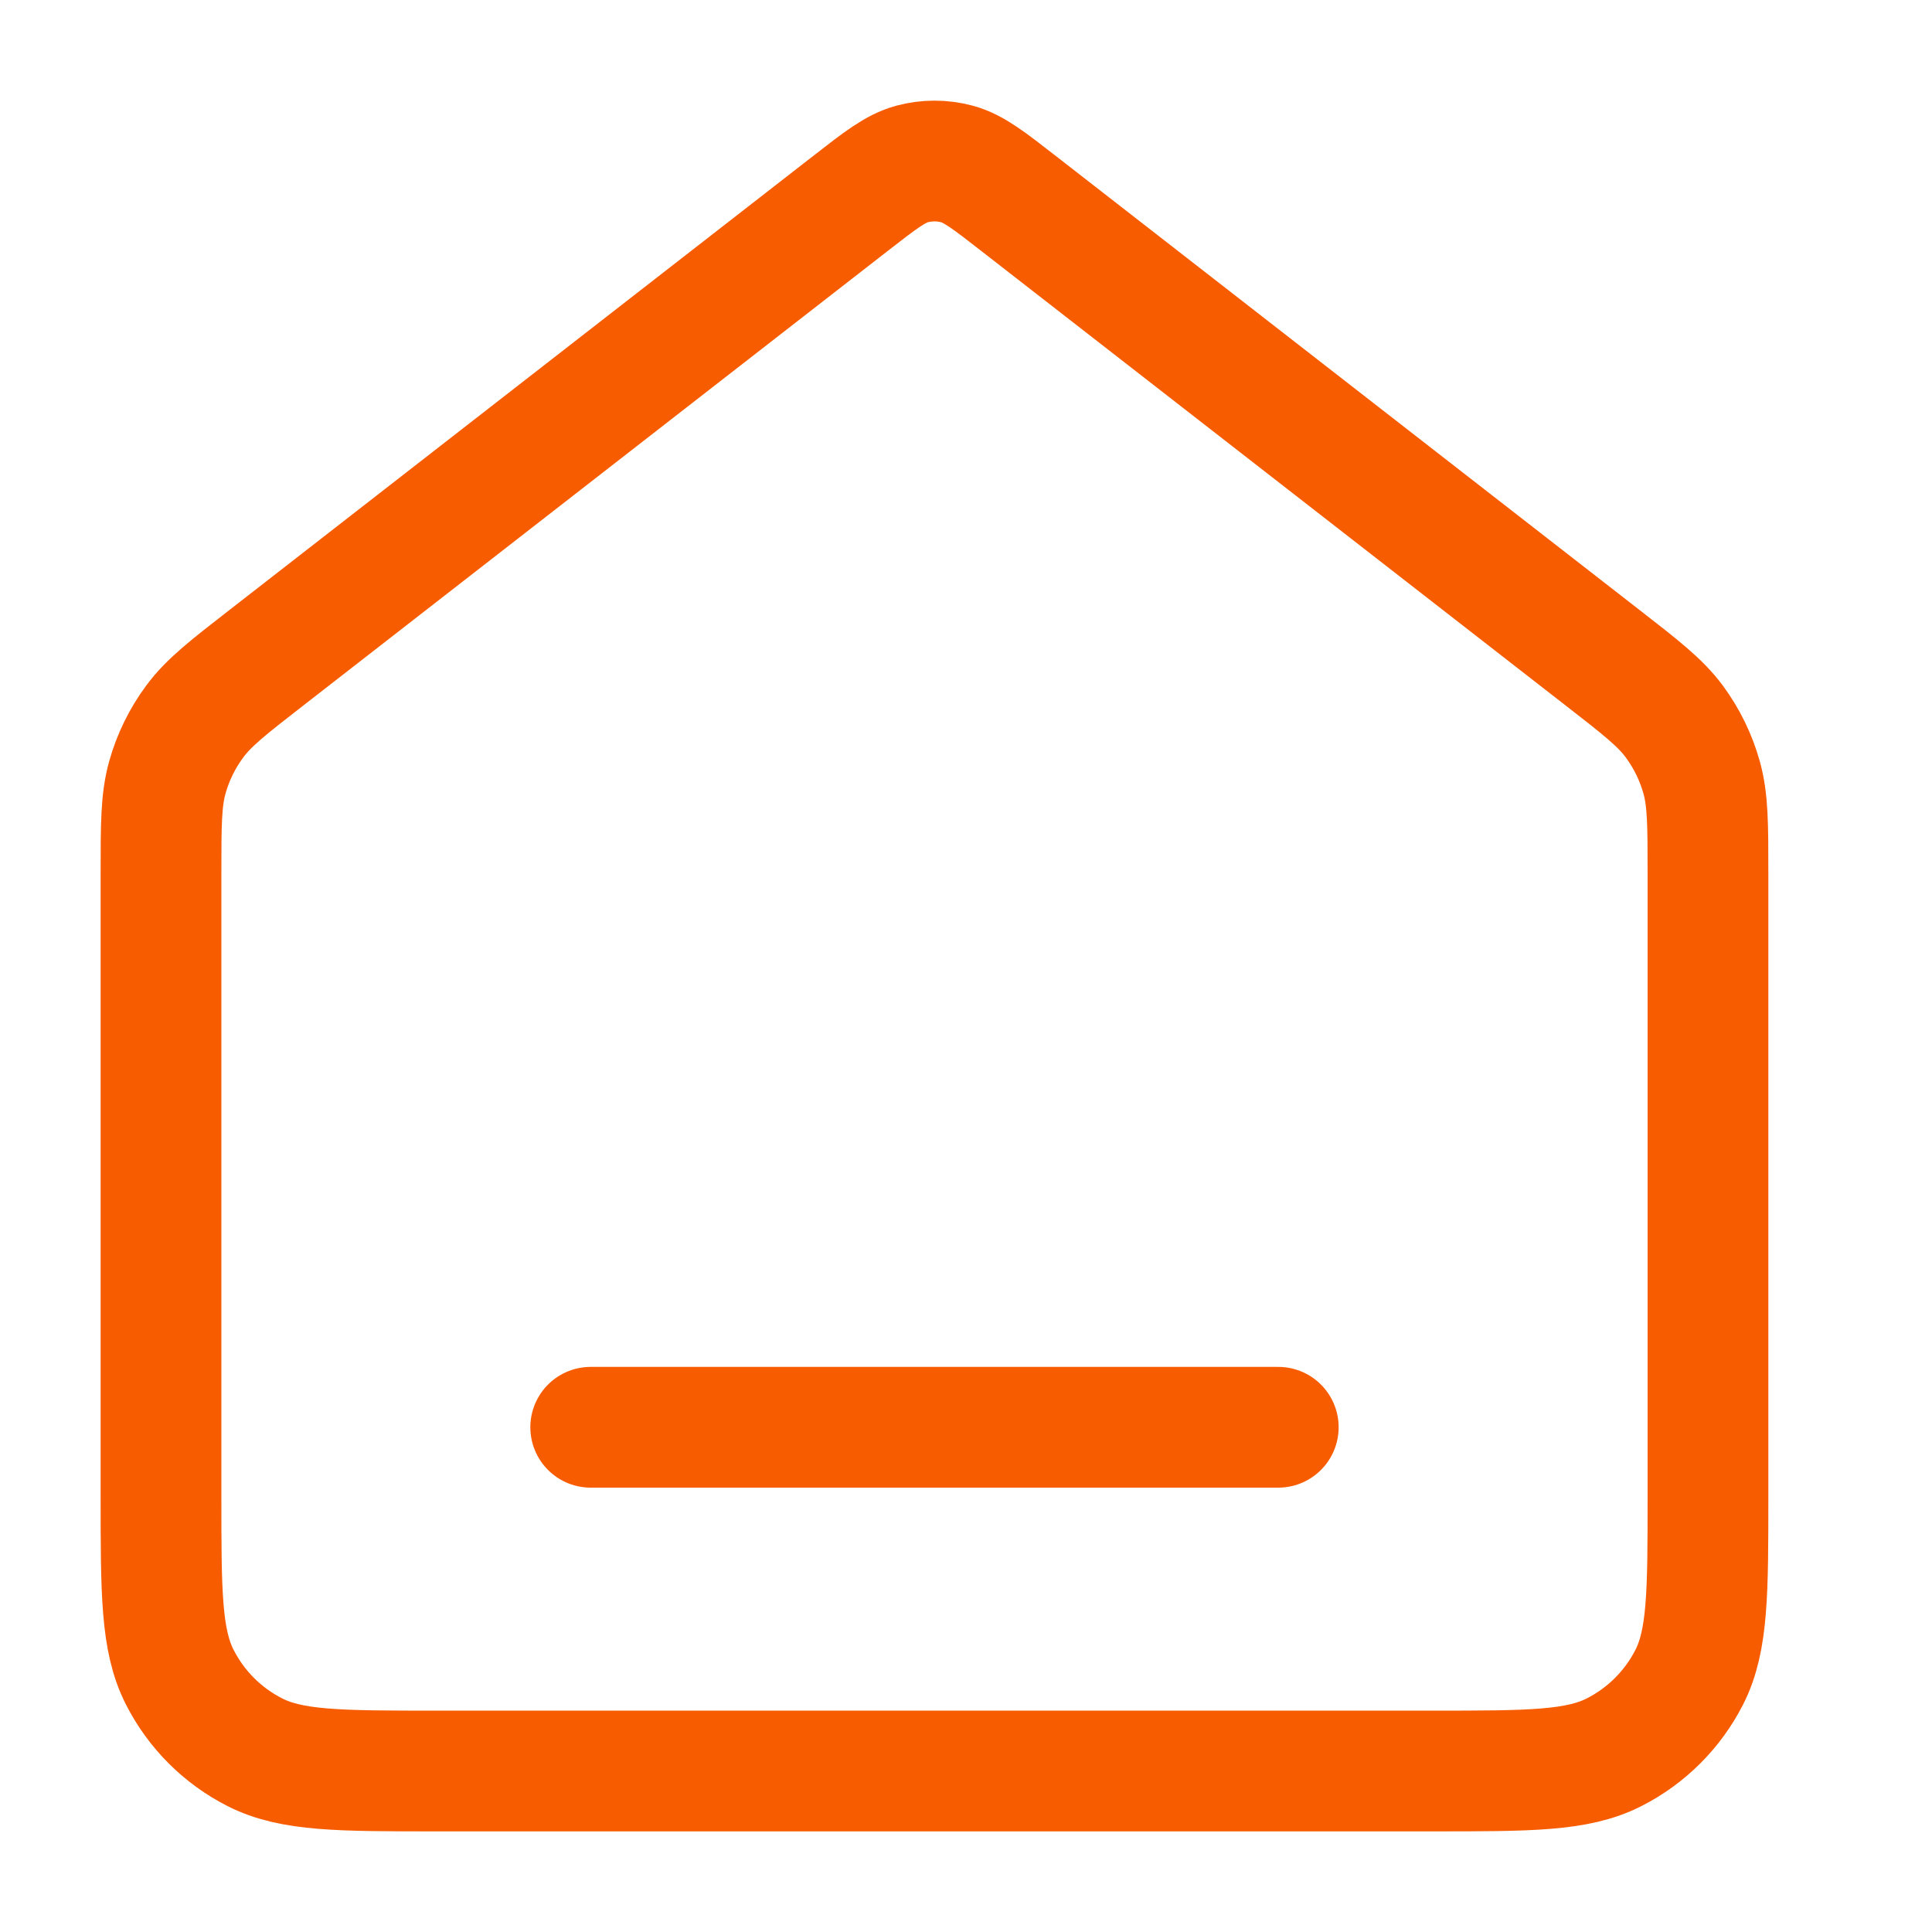<svg width="24" height="24" viewBox="0 0 24 24" fill="none" xmlns="http://www.w3.org/2000/svg">
<path d="M7.338 17.73H15.879M10.56 2.531L3.319 8.163C2.835 8.539 2.593 8.727 2.419 8.963C2.264 9.172 2.149 9.407 2.079 9.657C2 9.94 2 10.246 2 10.859V18.584C2 19.779 2 20.377 2.233 20.834C2.437 21.236 2.764 21.563 3.166 21.767C3.623 22 4.221 22 5.416 22H17.801C18.997 22 19.595 22 20.051 21.767C20.453 21.563 20.78 21.236 20.985 20.834C21.217 20.377 21.217 19.779 21.217 18.584V10.859C21.217 10.246 21.217 9.94 21.138 9.657C21.068 9.407 20.953 9.172 20.799 8.963C20.624 8.727 20.382 8.539 19.898 8.163L12.657 2.531C12.282 2.239 12.095 2.093 11.888 2.037C11.705 1.988 11.512 1.988 11.33 2.037C11.123 2.093 10.935 2.239 10.56 2.531Z" stroke="#F85C00" stroke-width="1.5" stroke-linecap="round" stroke-linejoin="round"/>
</svg>
